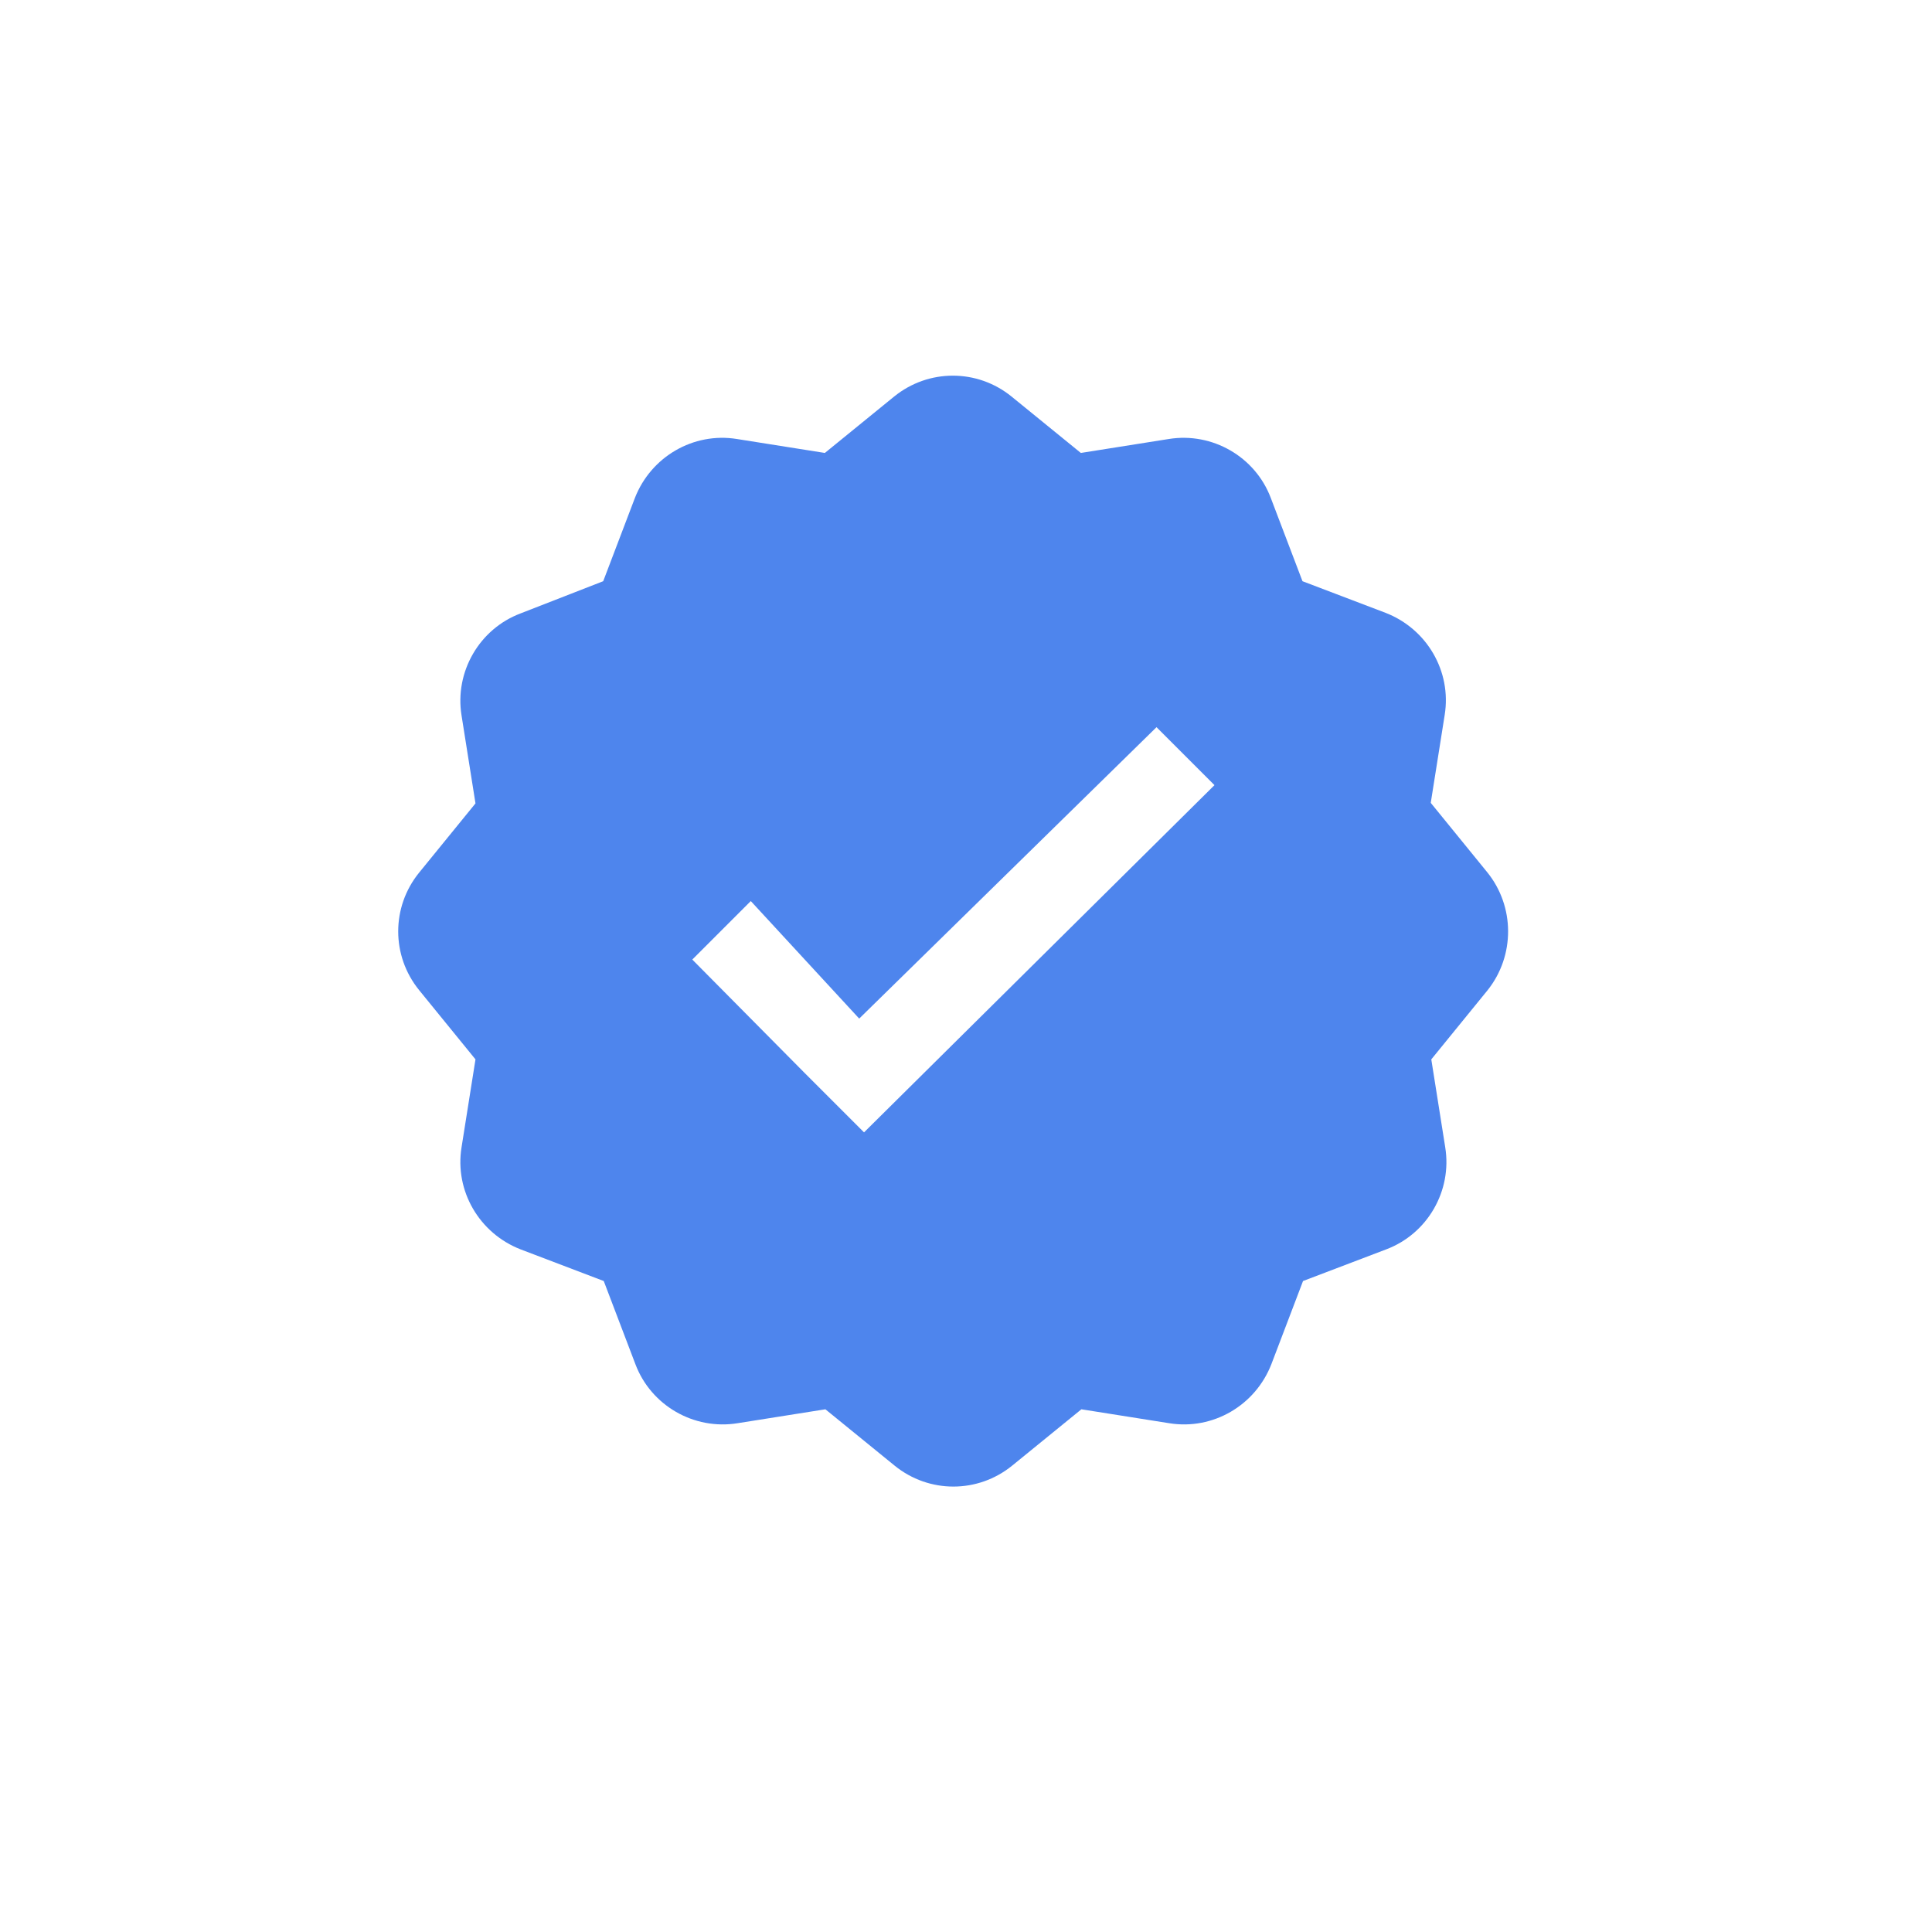 <?xml version="1.0" encoding="utf-8"?>
<!-- Generator: Adobe Illustrator 22.0.0, SVG Export Plug-In . SVG Version: 6.00 Build 0)  -->
<svg version="1.1" id="Layer_1" xmlns="http://www.w3.org/2000/svg" xmlns:xlink="http://www.w3.org/1999/xlink" x="0px" y="0px"
	 viewBox="0 0 360 360" style="enable-background:new 0 0 360 360;" xml:space="preserve">
<style type="text/css">
	.st0{fill:#4E85ED;}
</style>
<path class="st0" d="M277.1,162.5l-10.5-12.9l2.6-16.4c1.3-8.1-3.3-16-11-19l-15.5-5.9l-5.9-15.5c-2.9-7.7-10.9-12.3-19-11
	l-16.4,2.6l-12.9-10.5c-6.4-5.2-15.5-5.2-21.9,0l-12.9,10.5l-16.4-2.6c-8.1-1.3-16,3.3-19,11l-5.9,15.5L97,114.3
	c-7.7,2.9-12.3,10.9-11,19l2.6,16.4l-10.5,12.9c-5.2,6.4-5.2,15.5,0,21.9l10.5,12.9l-2.6,16.4c-1.3,8.1,3.3,16,11,19l15.5,5.9
	l5.9,15.5c2.9,7.7,10.9,12.3,19,11l16.4-2.6l12.9,10.5c6.4,5.2,15.5,5.2,21.9,0l12.9-10.5l16.4,2.6c8.1,1.3,16-3.3,19-11l5.9-15.5
	l15.5-5.9c7.7-2.9,12.3-10.9,11-19l-2.6-16.4l10.5-12.9C282.3,178.1,282.3,168.9,277.1,162.5z M161,211l-11.1-11.1l0,0L129,178.8
	l10.9-10.9l20.2,21.9l55.4-54.3l10.8,10.8L161,211z"/>
</svg>
